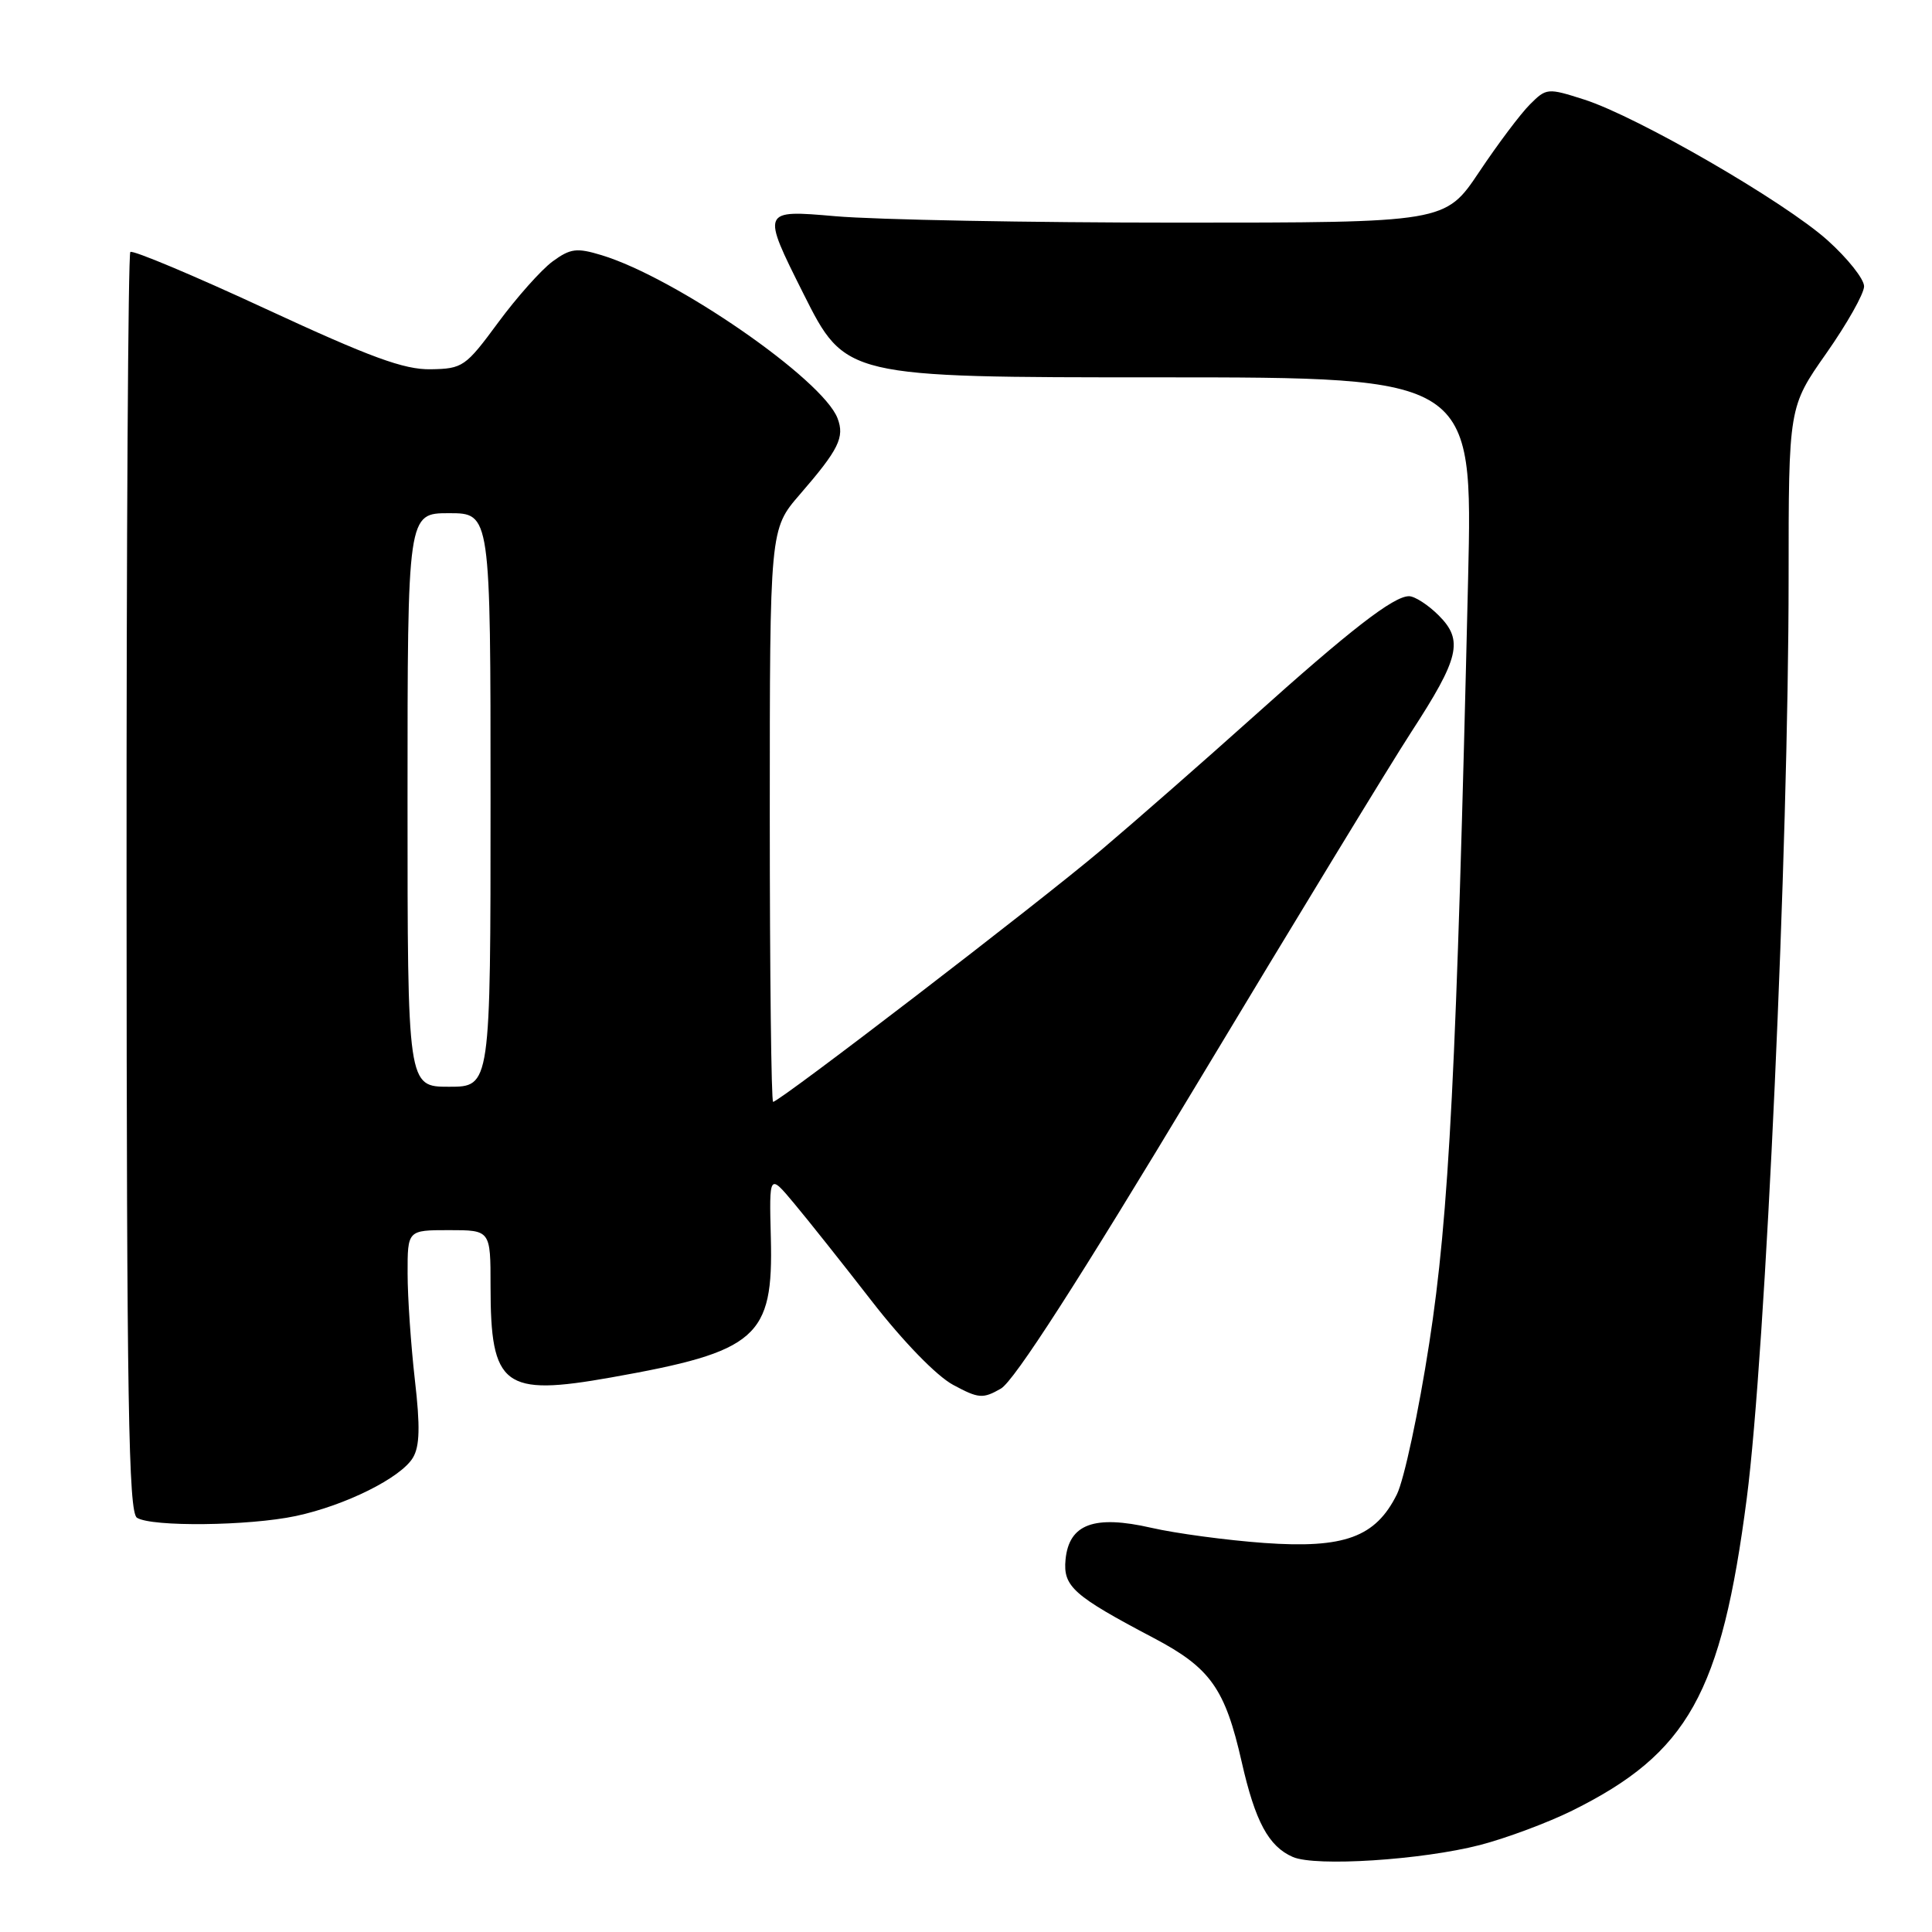 <?xml version="1.0" encoding="UTF-8" standalone="no"?>
<!DOCTYPE svg PUBLIC "-//W3C//DTD SVG 1.1//EN" "http://www.w3.org/Graphics/SVG/1.1/DTD/svg11.dtd" >
<svg xmlns="http://www.w3.org/2000/svg" xmlns:xlink="http://www.w3.org/1999/xlink" version="1.1" viewBox="0 0 256 256">
 <g >
 <path fill="currentColor"
d=" M 196.12 244.47 C 199.61 243.56 205.11 241.51 208.34 239.91 C 223.68 232.30 228.10 224.39 231.46 198.50 C 233.95 179.30 236.99 112.42 237.00 76.71 C 237.00 53.93 237.00 53.93 242.00 46.81 C 244.75 42.89 247.00 38.90 247.00 37.94 C 247.00 36.97 244.82 34.23 242.16 31.84 C 236.44 26.71 216.97 15.45 209.91 13.19 C 205.07 11.64 204.90 11.66 202.73 13.83 C 201.50 15.05 198.47 19.08 196.00 22.78 C 191.50 29.50 191.50 29.50 156.00 29.50 C 136.47 29.50 116.09 29.12 110.69 28.65 C 100.89 27.80 100.89 27.80 106.45 38.90 C 112.02 50.00 112.02 50.00 153.59 50.00 C 195.16 50.00 195.16 50.00 194.53 76.75 C 193.01 141.52 192.02 160.99 189.38 178.00 C 187.98 187.07 186.05 196.07 185.10 198.00 C 182.28 203.69 178.14 205.21 167.50 204.45 C 162.55 204.09 155.82 203.19 152.55 202.44 C 144.98 200.71 141.65 201.94 141.19 206.65 C 140.85 210.22 142.21 211.43 152.90 217.06 C 160.39 221.01 162.33 223.75 164.53 233.46 C 166.32 241.36 168.09 244.66 171.31 246.06 C 174.32 247.37 188.42 246.46 196.12 244.47 Z  M 39.20 200.88 C 45.76 199.48 53.10 195.83 54.71 193.16 C 55.62 191.65 55.69 189.03 54.97 182.82 C 54.45 178.24 54.01 171.91 54.01 168.75 C 54.00 163.00 54.00 163.00 59.50 163.00 C 65.00 163.00 65.00 163.00 65.00 170.43 C 65.00 183.75 66.72 185.05 80.97 182.52 C 100.37 179.08 102.48 177.23 102.14 164.01 C 101.92 155.50 101.92 155.50 105.21 159.44 C 107.02 161.60 111.67 167.45 115.54 172.44 C 119.68 177.77 124.10 182.32 126.29 183.50 C 129.67 185.32 130.23 185.37 132.62 184.00 C 134.38 182.99 142.93 169.70 158.68 143.50 C 171.58 122.05 184.32 101.12 187.00 97.00 C 193.39 87.17 193.94 84.85 190.64 81.55 C 189.24 80.15 187.46 79.00 186.70 79.00 C 184.65 79.00 178.93 83.43 165.92 95.11 C 159.55 100.82 150.55 108.71 145.92 112.63 C 137.62 119.65 103.29 146.00 102.44 146.00 C 102.20 146.00 102.00 128.93 102.00 108.06 C 102.00 70.12 102.00 70.12 105.99 65.51 C 111.14 59.56 111.94 57.95 110.98 55.43 C 109.03 50.28 89.53 36.79 79.71 33.81 C 76.41 32.81 75.59 32.91 73.21 34.65 C 71.72 35.75 68.47 39.40 66.00 42.75 C 61.69 48.60 61.31 48.86 57.06 48.93 C 53.53 48.99 49.08 47.35 35.22 40.93 C 25.65 36.49 17.57 33.10 17.27 33.39 C 16.98 33.69 16.75 71.35 16.77 117.09 C 16.79 185.86 17.03 200.40 18.15 201.11 C 20.09 202.34 32.97 202.20 39.20 200.88 Z  M 54.00 106.00 C 54.00 68.00 54.00 68.00 59.50 68.00 C 65.00 68.00 65.00 68.00 65.00 106.00 C 65.00 144.00 65.00 144.00 59.50 144.00 C 54.00 144.00 54.00 144.00 54.00 106.00 Z "/>
</g>
</svg>
